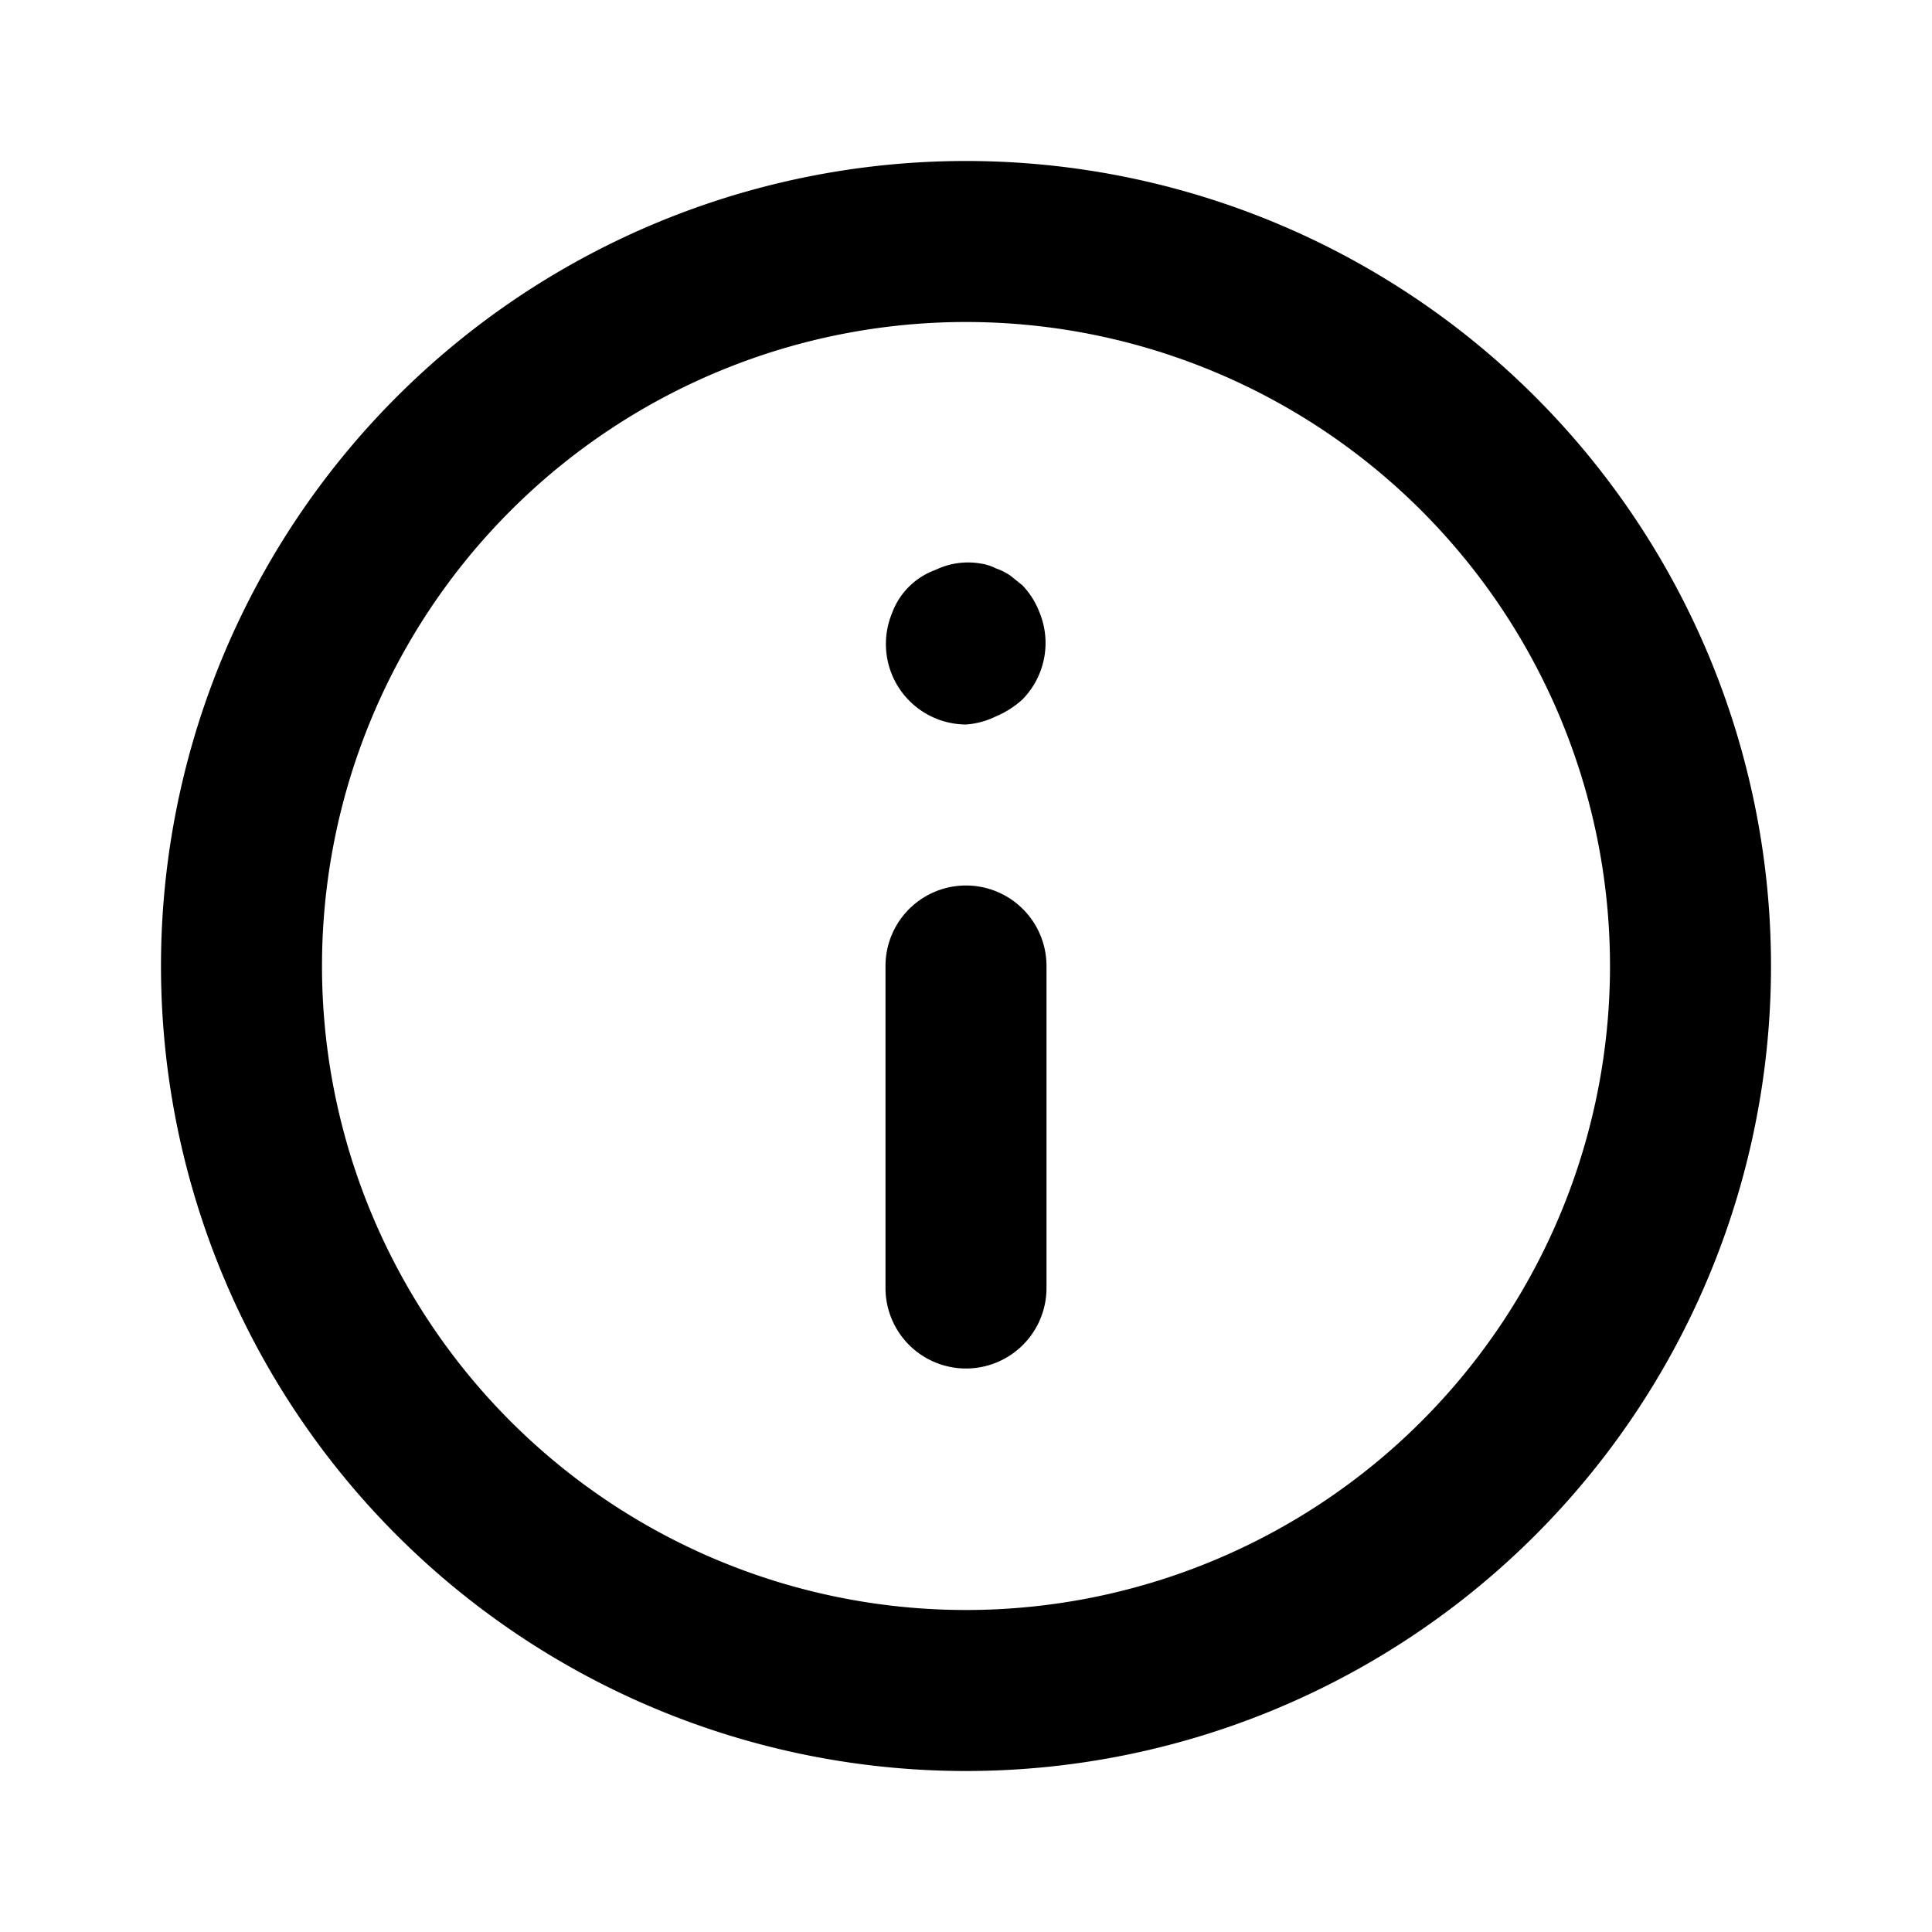 <svg xmlns="http://www.w3.org/2000/svg" viewBox="0 0 24 24" fill="currentColor"><path d="M12 22a10 10 0 1110-10 10 10 0 01-10 10zm0-18a8 8 0 108 8 8 8 0 00-8-8z"></path><path d="M12 17a1 1 0 01-1-1v-4a1 1 0 012 0v4a1 1 0 01-1 1zm0-8a1 1 0 01-.92-1.38.9.9 0 01.54-.54.93.93 0 01.56-.08.6.6 0 01.19.06.76.76 0 01.18.09l.15.12a1 1 0 01.21.33 1 1 0 01-.21 1.09 1.15 1.15 0 01-.33.21A1 1 0 0112 9z"></path></svg>